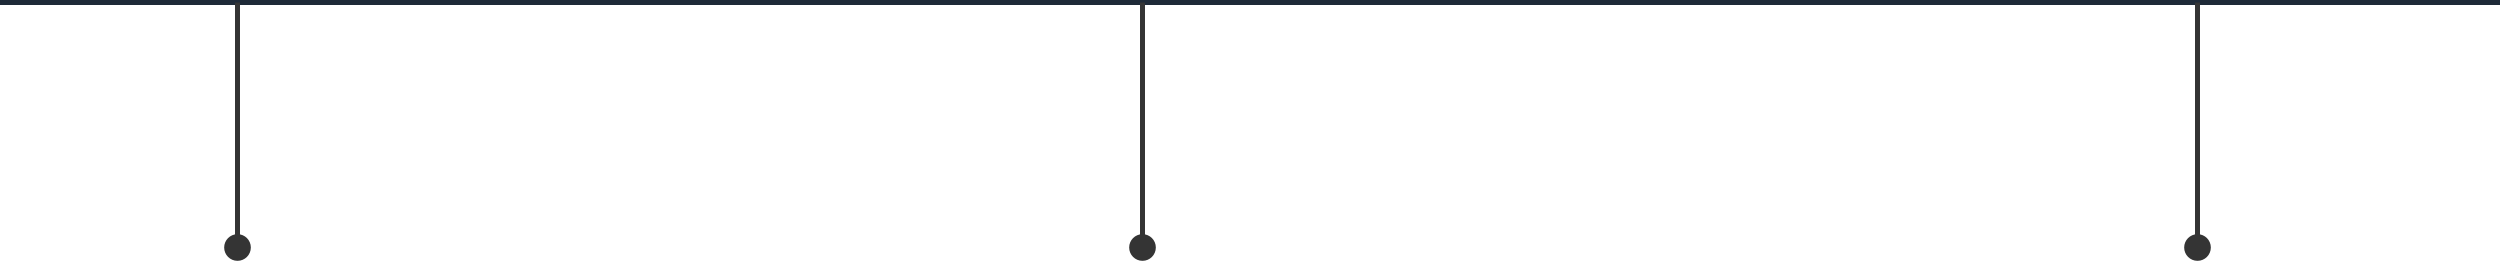 <svg width="500" height="53" viewBox="0 0 500 53" fill="none" xmlns="http://www.w3.org/2000/svg">
<line x1="4.37114e-08" y1="0.5" x2="500" y2="0.5" stroke="#1E2A38"/>
<path d="M47.5 46.833C46.027 46.833 44.833 48.027 44.833 49.5C44.833 50.973 46.027 52.167 47.5 52.167C48.973 52.167 50.167 50.973 50.167 49.5C50.167 48.027 48.973 46.833 47.5 46.833ZM47 0.5L47 49.5L48 49.5L48 0.5L47 0.5Z" fill="#343434"/>
<path d="M439.5 46.833C438.027 46.833 436.833 48.027 436.833 49.5C436.833 50.973 438.027 52.167 439.5 52.167C440.973 52.167 442.167 50.973 442.167 49.5C442.167 48.027 440.973 46.833 439.5 46.833ZM439 0.5L439 49.5L440 49.5L440 0.5L439 0.5Z" fill="#343434"/>
<path d="M228.5 46.833C227.027 46.833 225.833 48.027 225.833 49.5C225.833 50.973 227.027 52.167 228.5 52.167C229.973 52.167 231.167 50.973 231.167 49.5C231.167 48.027 229.973 46.833 228.5 46.833ZM228 0.5L228 49.5L229 49.5L229 0.5L228 0.5Z" fill="#343434"/>
</svg>
